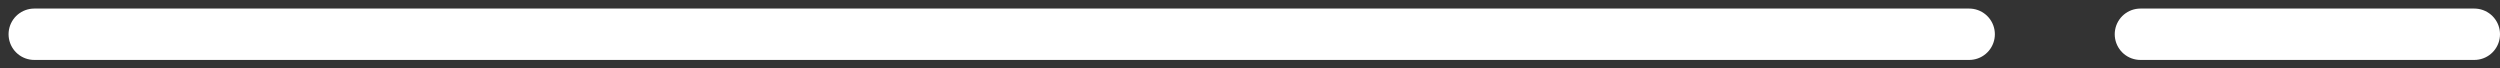 <svg width="146" height="4" viewBox="0 0 146 4" fill="none" xmlns="http://www.w3.org/2000/svg">
<rect x="0" y="0" width="146" height="4" fill="#333333" stroke="none"/>
<path d="M2 2H115M125 2H144.5" stroke="#ffffff" stroke-width="3" stroke-linecap="round"/>
</svg>
